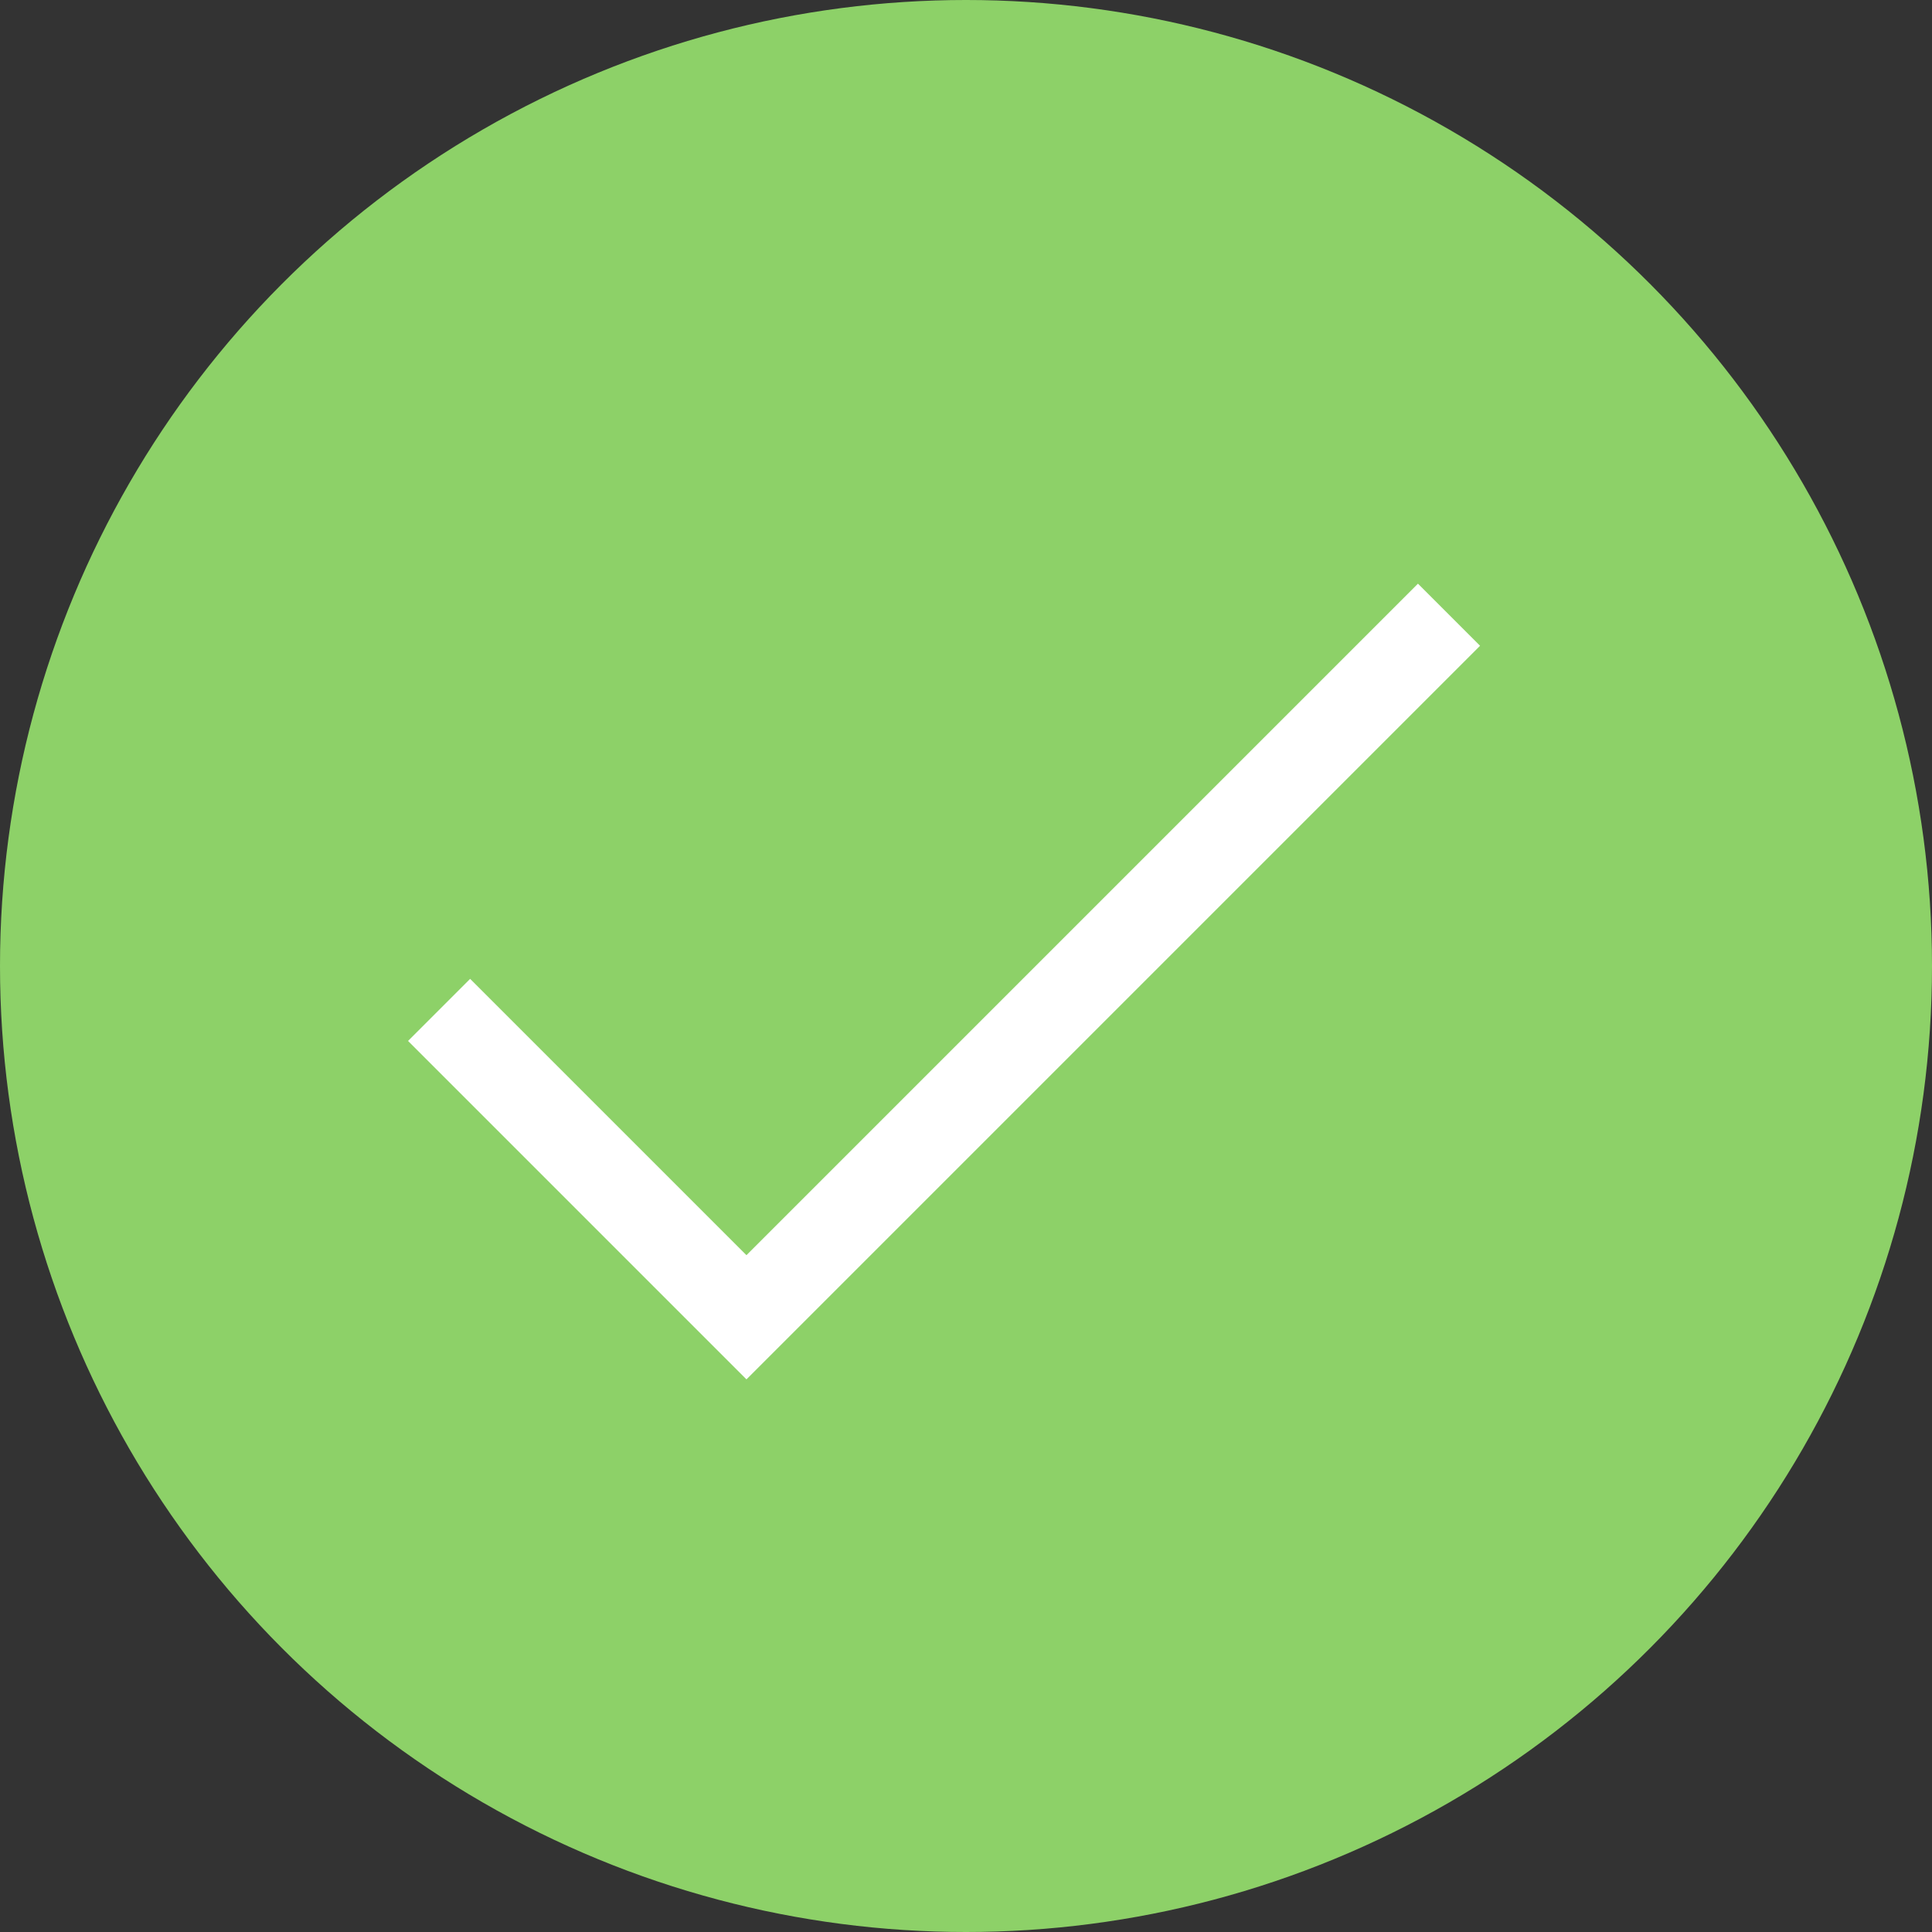 <svg xmlns="http://www.w3.org/2000/svg" width="22" height="22" viewBox="0 0 22 22">
  <rect x="0" y="0" width="22" height="22" fill="#333333" stroke="none"/>
  <title>
    Misc/Rounded Checkbox
  </title>
  <g fill="none" fill-rule="evenodd">
    <circle cx="11" cy="11" r="11" fill="#8DD168"/>
    <path stroke="#FFF" d="M5 11.5L8.5 15l8-8"/>
  </g>
</svg>
